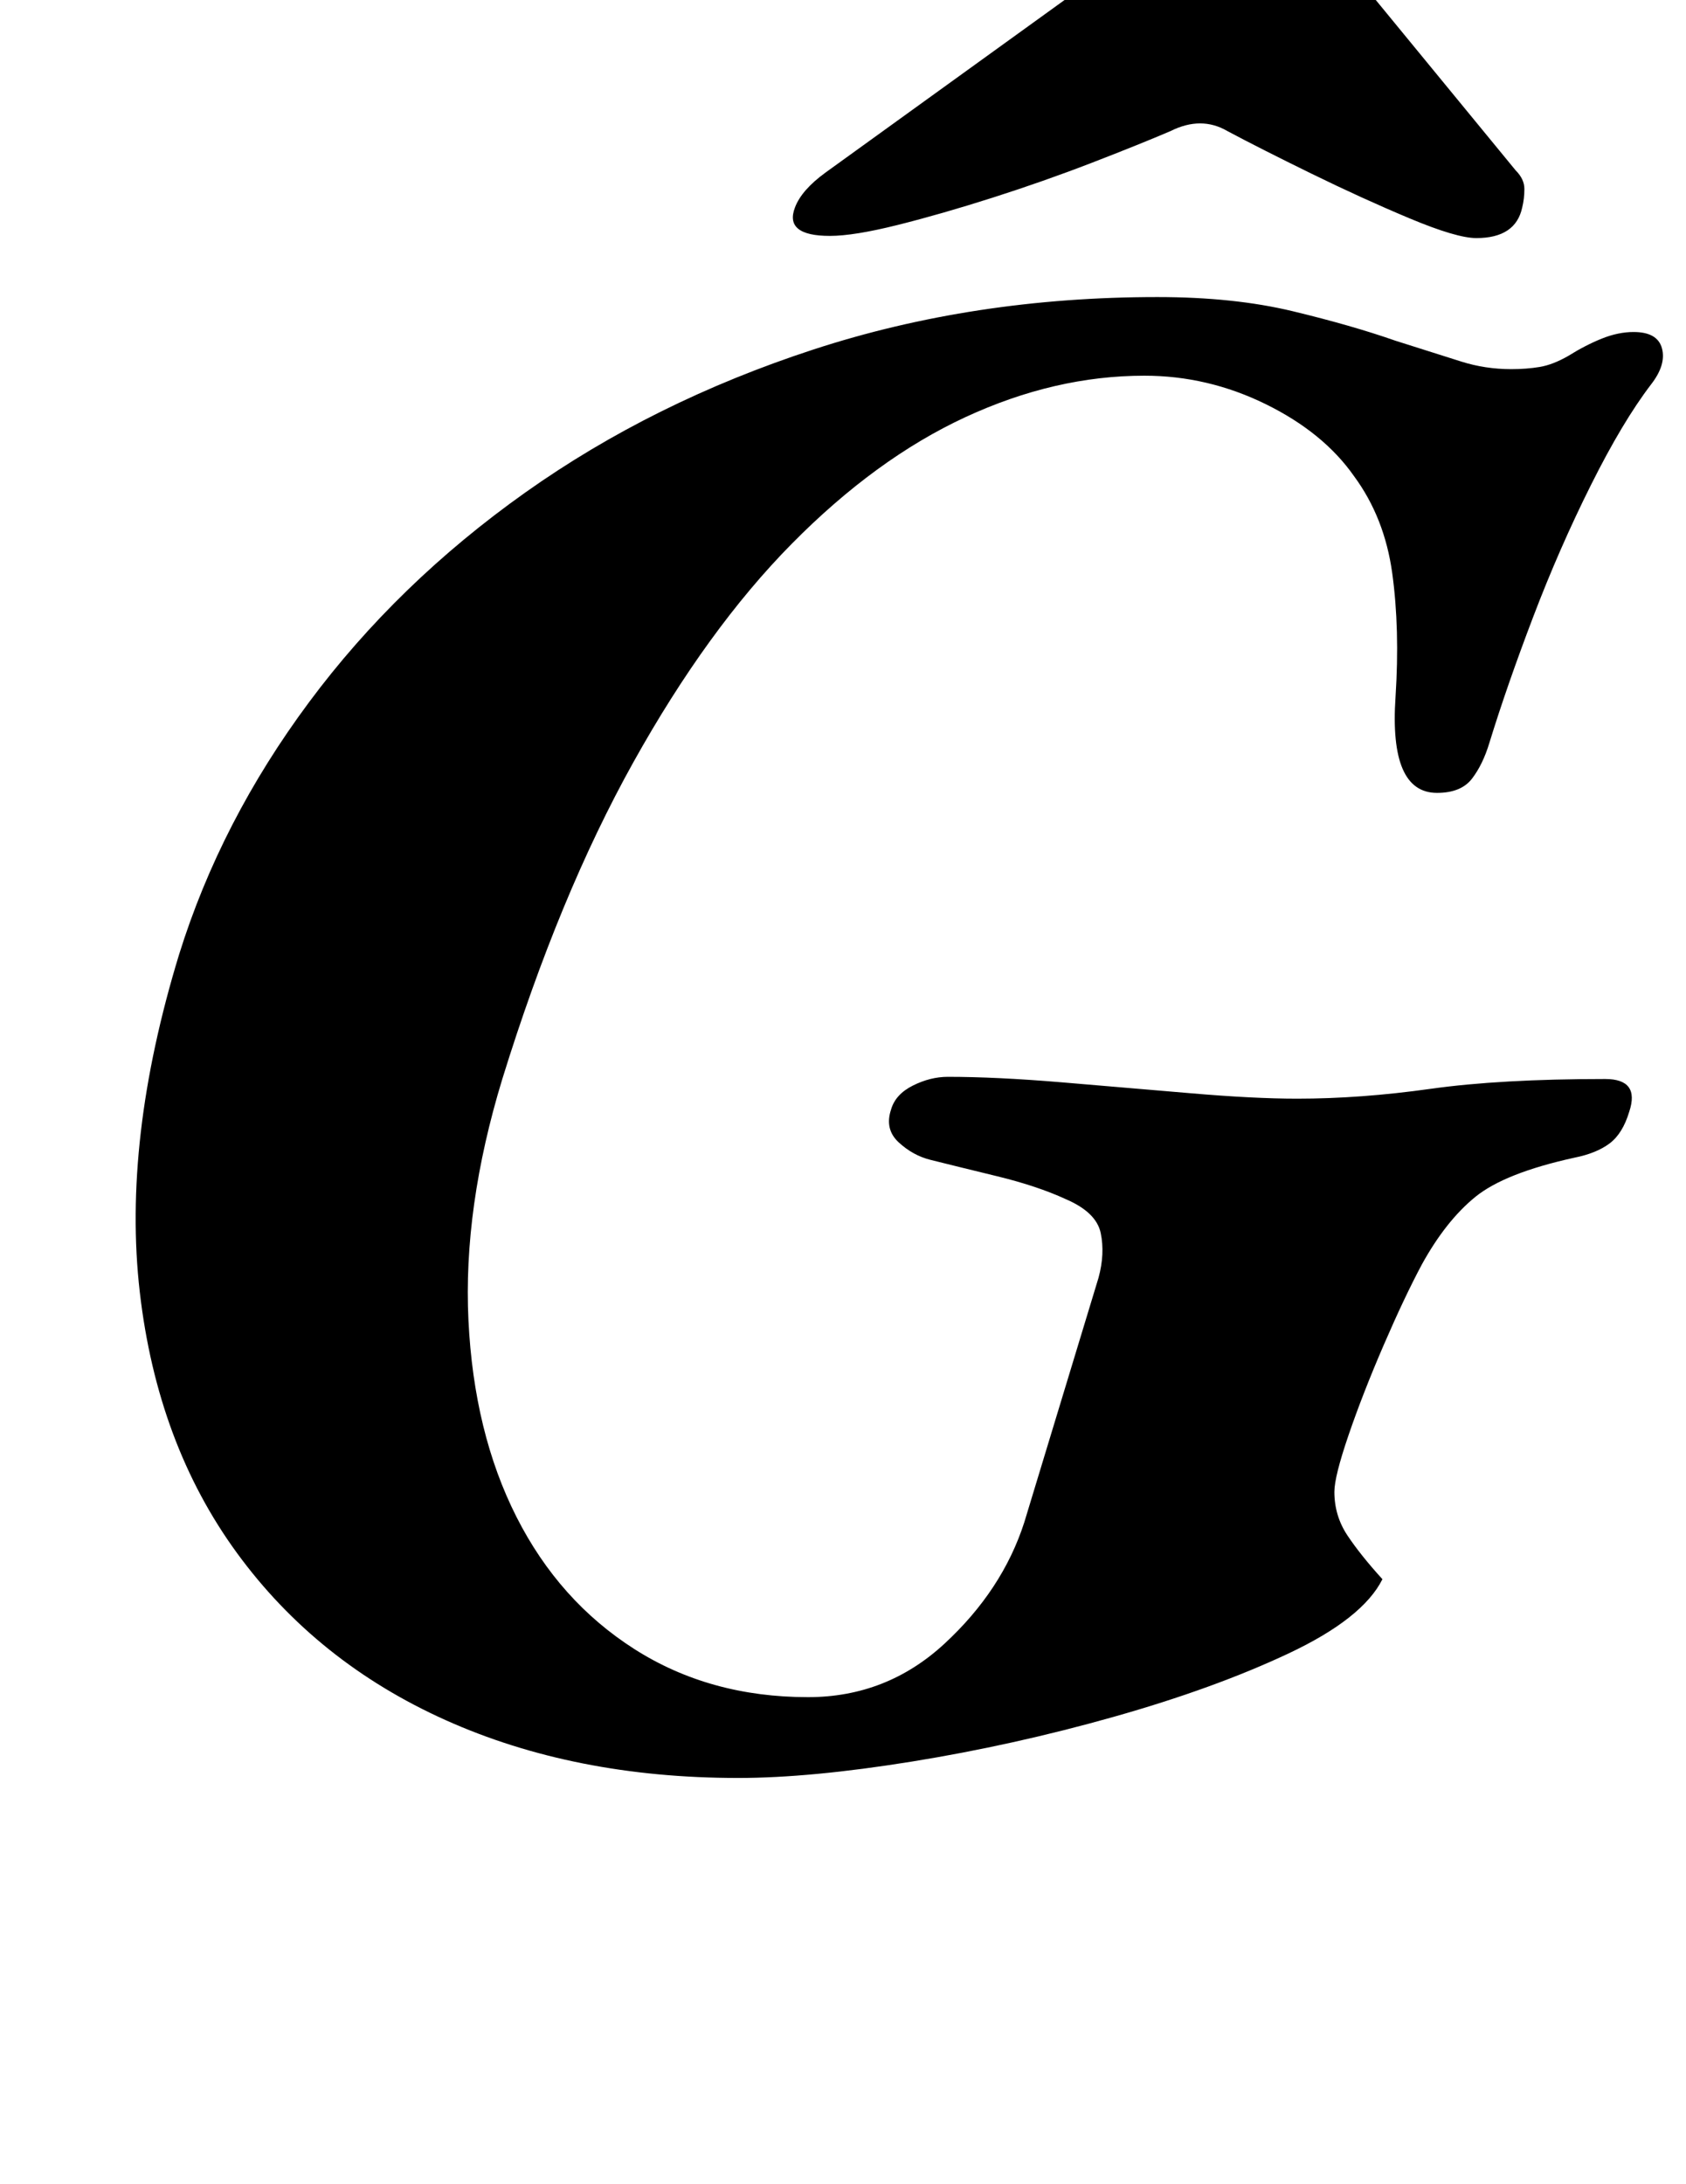 <?xml version="1.0" standalone="no"?>
<!DOCTYPE svg PUBLIC "-//W3C//DTD SVG 1.1//EN" "http://www.w3.org/Graphics/SVG/1.1/DTD/svg11.dtd" >
<svg xmlns="http://www.w3.org/2000/svg" xmlns:xlink="http://www.w3.org/1999/xlink" version="1.1" viewBox="-10 0 772 1000">
  <g transform="matrix(1 0 0 -1 0 800)">
   <path fill="currentColor"
d="M328 -14q-75 0 -134 26.5t-95.5 76.5t-44.5 119.5t18 154.5q19 61 59.5 115.5t99 96t132 65.5t157.5 24q35 0 62 -6.5t47 -13.5q19 -6 30 -9.5t23 -3.5q7 0 13 1t13 5q8 5 15.5 8t14.5 3q11 0 13 -7.5t-5 -16.5q-13 -17 -27.5 -46t-26.5 -60.5t-20 -57.5q-3 -10 -8 -16.5
t-16 -6.5q-22 0 -19 44q2 31 -1.5 56.5t-17.5 44.5q-14 20 -40.5 33t-55.5 13q-41 0 -82 -19t-79.5 -58t-72.5 -100t-60 -145q-18 -59 -15.5 -110.5t22 -90t54 -60.5t79.5 -22q36 0 62.5 24.5t36.5 55.5l34 112q3 11 1 20.5t-16 15.5q-13 6 -31.5 10.5t-30.5 7.5
q-8 2 -14.5 8t-3.5 15q2 7 10 11t16 4q22 0 52 -2.5t59 -5t49 -2.5q29 0 61 4.5t80 4.5q16 0 11 -15q-3 -10 -9 -14.5t-16 -6.5q-32 -7 -45.5 -18t-24.5 -31q-8 -15 -17.5 -37t-16 -41t-6.5 -26q0 -11 6 -20t16 -20q-9 -18 -43 -34t-80 -29t-92.5 -20.5t-79.5 -7.5zM370 692
q-21 0 -16 13q3 8 14 16l133 96q23 17 35 23.5t26 6.5q15 0 23 -6.5t21 -23.5l78 -95q4 -4 4 -8.5t-1 -8.5q-3 -14 -21 -14q-9 0 -30.5 9t-45 20.5t-38.5 19.5q-12 7 -26 0q-14 -6 -36 -14.5t-45.5 -16t-43.5 -12.5t-31 -5z" />
  </g>

</svg>
